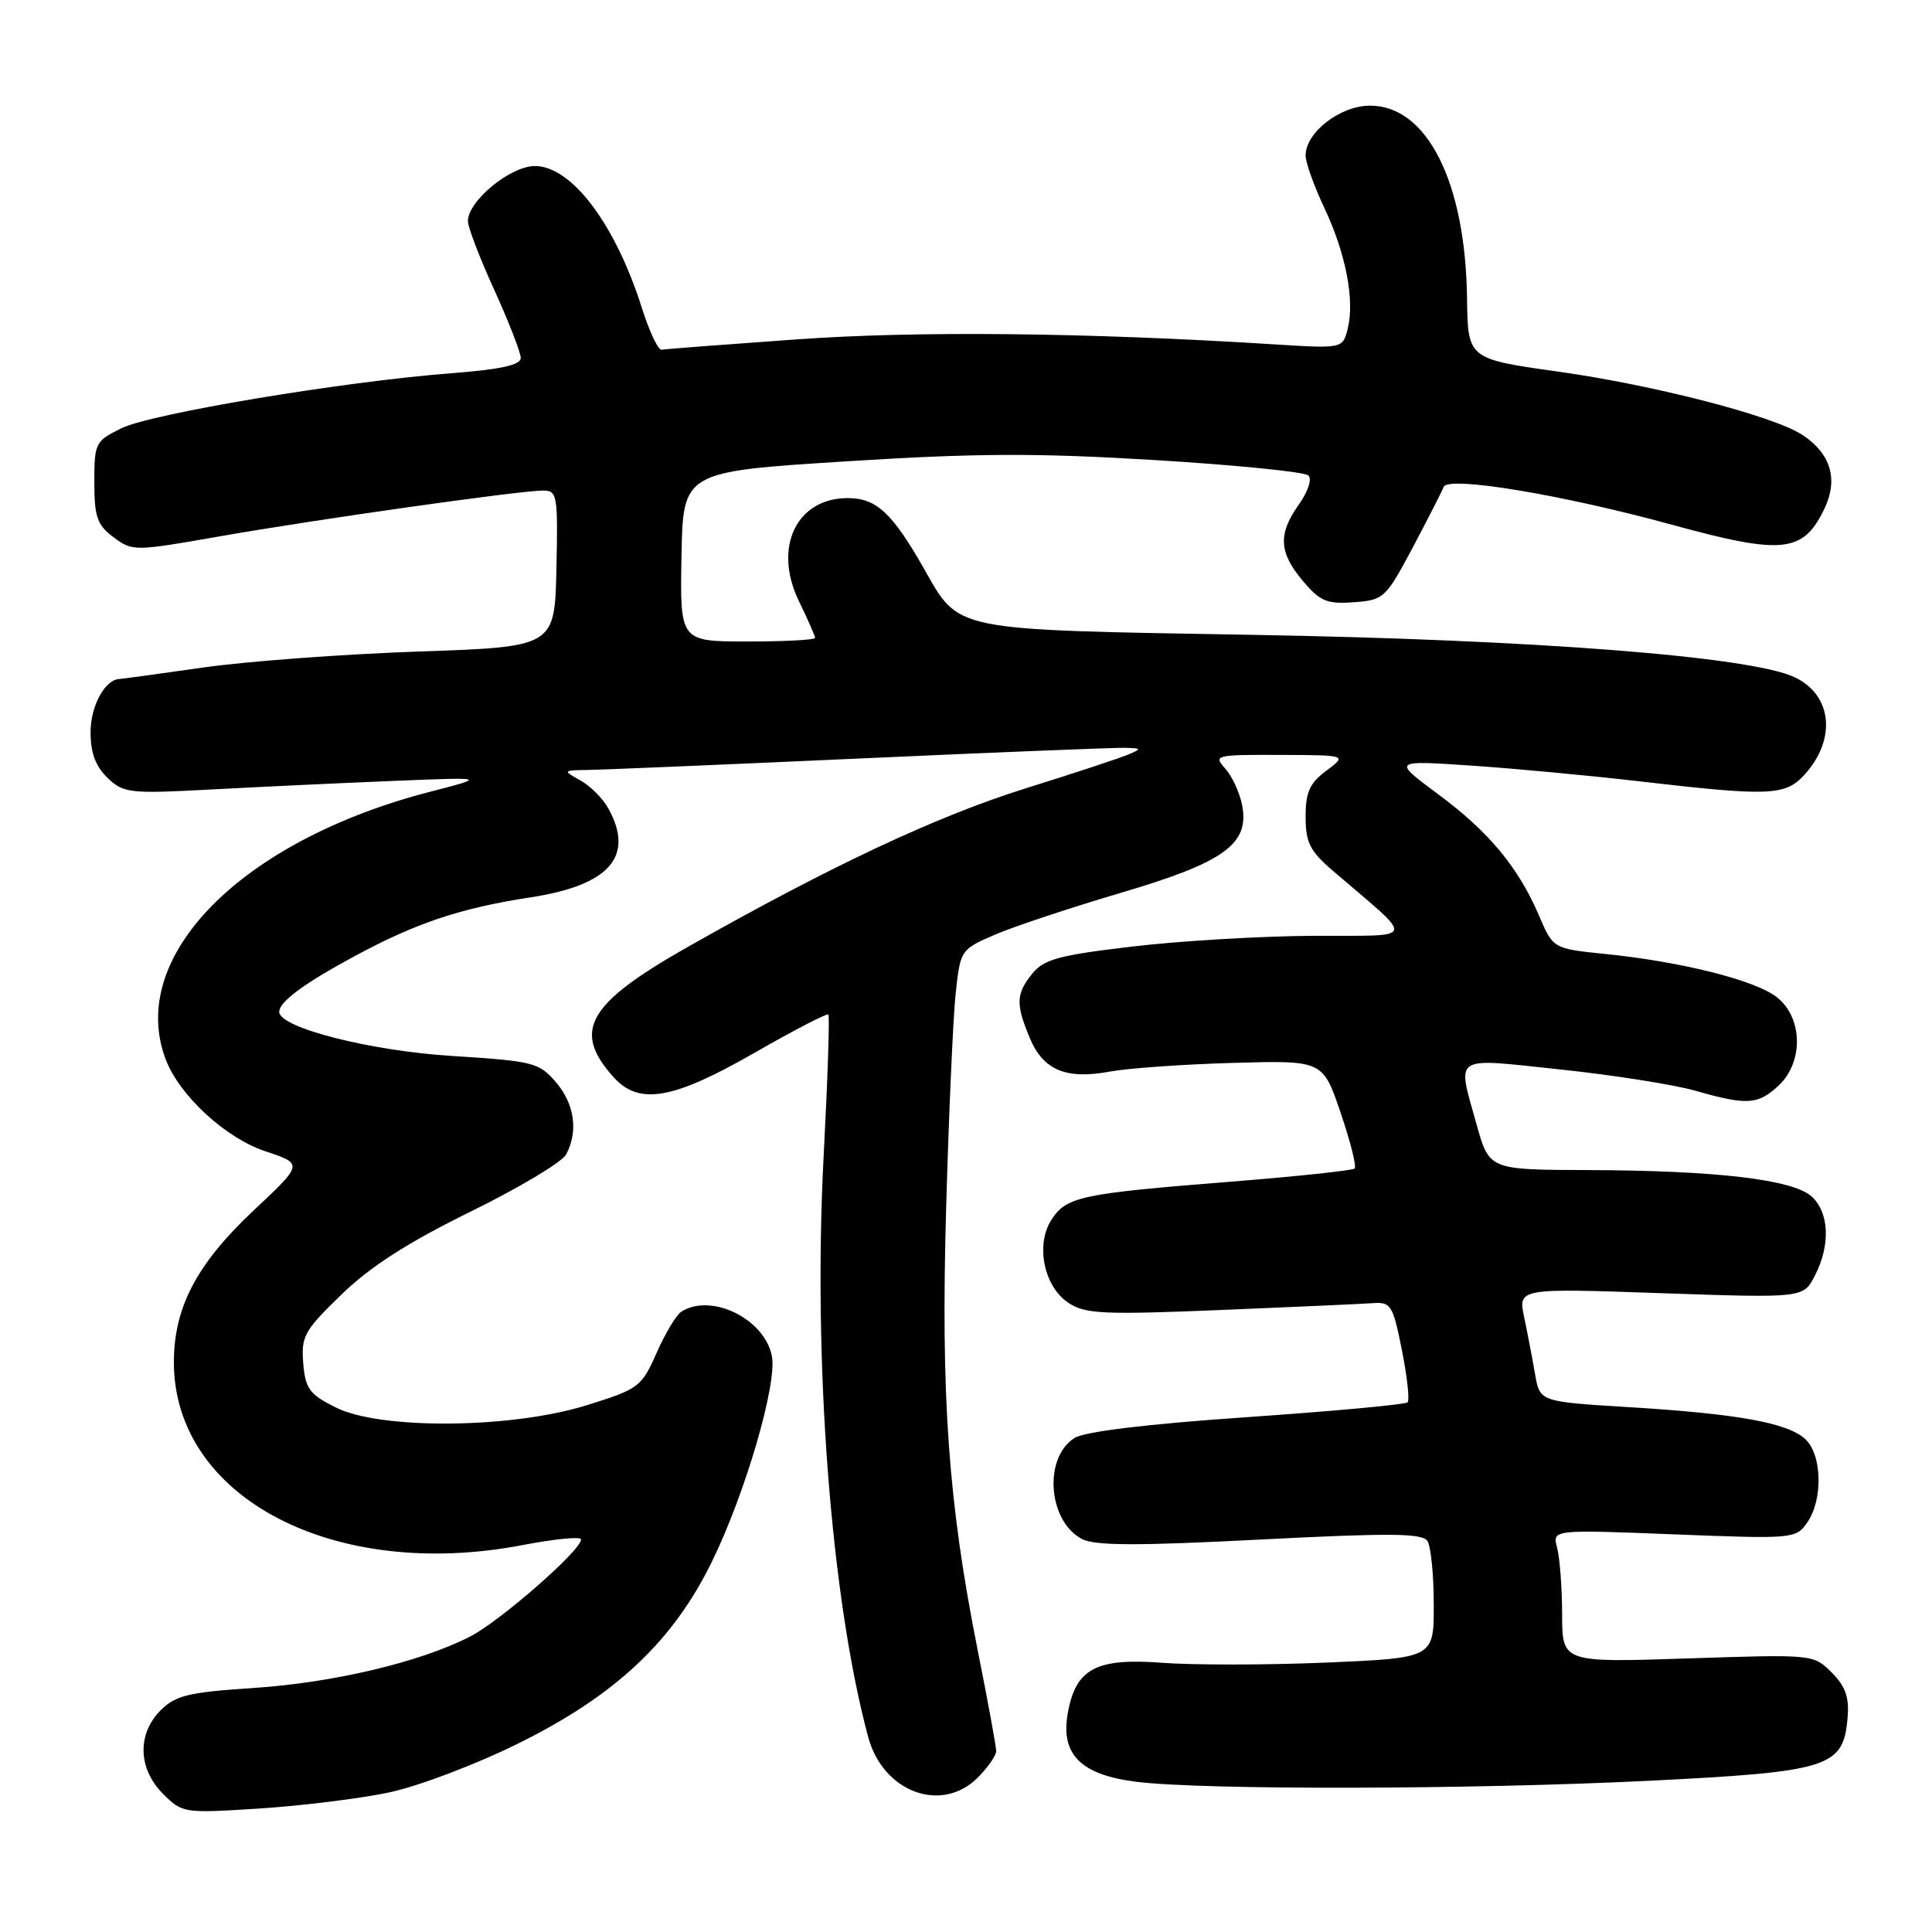 <?xml version="1.0" encoding="UTF-8" standalone="no"?>
<!DOCTYPE svg PUBLIC "-//W3C//DTD SVG 1.1//EN" "http://www.w3.org/Graphics/SVG/1.1/DTD/svg11.dtd" >
<svg xmlns="http://www.w3.org/2000/svg" xmlns:xlink="http://www.w3.org/1999/xlink" version="1.1" viewBox="0 0 256 256">
 <g >
 <path fill="currentColor"
d=" M 51.50 237.52 C 55.37 236.71 63.04 233.81 68.65 231.03 C 81.55 224.66 89.20 217.47 94.36 206.87 C 98.79 197.78 102.99 183.38 102.28 179.70 C 101.34 174.77 94.25 171.28 90.29 173.80 C 89.62 174.22 88.14 176.68 87.00 179.27 C 85.00 183.79 84.65 184.05 77.71 186.21 C 67.75 189.31 50.42 189.46 44.50 186.50 C 40.99 184.75 40.46 184.02 40.18 180.62 C 39.89 177.08 40.32 176.30 45.25 171.53 C 49.07 167.82 54.02 164.65 62.33 160.56 C 68.77 157.40 74.48 153.98 75.02 152.97 C 76.65 149.91 76.13 146.26 73.65 143.38 C 71.42 140.79 70.66 140.60 59.90 139.92 C 49.03 139.24 37.00 136.17 37.00 134.08 C 37.00 132.74 40.28 130.31 47.00 126.69 C 55.14 122.29 61.05 120.32 70.27 118.91 C 80.77 117.31 84.13 113.47 80.60 107.11 C 79.88 105.80 78.20 104.12 76.89 103.40 C 74.54 102.09 74.55 102.07 78.00 102.02 C 79.92 101.99 96.12 101.31 114.00 100.50 C 131.88 99.69 147.62 99.06 149.00 99.09 C 151.28 99.13 151.33 99.21 149.50 99.98 C 148.40 100.45 142.25 102.48 135.84 104.48 C 124.08 108.17 110.13 114.72 91.21 125.43 C 77.81 133.02 75.77 136.58 81.32 142.75 C 84.68 146.48 89.18 145.70 99.96 139.51 C 105.16 136.53 109.57 134.24 109.76 134.43 C 109.95 134.62 109.67 143.04 109.14 153.14 C 107.70 180.42 110.10 211.82 115.04 230.17 C 117.01 237.47 124.75 240.34 129.55 235.55 C 130.90 234.20 132.00 232.61 132.00 232.02 C 132.00 231.43 130.90 225.44 129.56 218.72 C 125.65 199.10 124.65 185.14 125.37 160.02 C 125.72 147.63 126.29 134.87 126.63 131.66 C 127.26 125.85 127.29 125.81 131.88 123.83 C 134.42 122.74 141.90 120.26 148.50 118.31 C 162.25 114.26 165.61 111.82 164.58 106.65 C 164.25 104.99 163.24 102.81 162.33 101.82 C 160.76 100.07 161.05 100.00 169.60 100.03 C 178.50 100.06 178.50 100.06 175.75 102.12 C 173.54 103.76 173.00 104.96 173.00 108.22 C 173.00 111.65 173.57 112.77 176.62 115.39 C 187.70 124.90 188.00 123.93 174.00 124.00 C 167.12 124.04 156.35 124.67 150.05 125.42 C 140.36 126.56 138.33 127.11 136.80 128.99 C 134.62 131.69 134.57 133.03 136.45 137.54 C 138.23 141.80 141.25 143.07 147.07 141.99 C 149.50 141.54 156.85 141.02 163.39 140.84 C 175.28 140.50 175.28 140.50 177.63 147.42 C 178.93 151.23 179.77 154.57 179.50 154.83 C 179.23 155.10 171.78 155.89 162.95 156.59 C 143.22 158.16 141.34 158.56 139.35 161.58 C 137.17 164.91 138.31 170.50 141.61 172.66 C 143.81 174.11 146.27 174.22 161.81 173.58 C 171.54 173.18 180.62 172.77 182.00 172.67 C 184.30 172.51 184.59 173.00 185.76 178.90 C 186.46 182.42 186.80 185.53 186.51 185.82 C 186.23 186.11 176.66 186.99 165.25 187.78 C 151.99 188.69 143.73 189.69 142.38 190.54 C 138.25 193.14 138.85 201.51 143.33 203.91 C 145.04 204.82 150.51 204.85 166.94 204.00 C 184.30 203.11 188.48 203.15 189.15 204.20 C 189.60 204.92 189.98 208.69 189.98 212.59 C 190.00 219.69 190.00 219.69 175.75 220.30 C 167.91 220.63 158.12 220.64 154.00 220.33 C 145.22 219.66 142.52 221.11 141.48 227.05 C 140.52 232.50 143.23 235.18 150.61 236.10 C 159.49 237.20 194.94 237.13 218.55 235.96 C 242.39 234.77 244.25 234.18 244.81 227.66 C 245.05 224.89 244.55 223.46 242.70 221.61 C 240.29 219.20 240.25 219.20 223.64 219.75 C 207.00 220.30 207.00 220.30 206.99 213.90 C 206.98 210.38 206.68 206.41 206.33 205.09 C 205.68 202.67 205.68 202.67 221.80 203.31 C 237.62 203.93 237.96 203.90 239.46 201.75 C 241.59 198.71 241.44 192.71 239.18 190.66 C 236.81 188.52 230.20 187.33 215.77 186.45 C 204.04 185.73 204.04 185.73 203.41 182.12 C 203.07 180.13 202.42 176.74 201.97 174.59 C 201.14 170.69 201.14 170.69 220.04 171.35 C 238.95 172.00 238.95 172.00 240.47 169.05 C 242.57 165.01 242.39 160.66 240.05 158.54 C 237.55 156.29 227.52 155.10 210.41 155.04 C 197.33 155.00 197.33 155.00 195.66 149.02 C 193.06 139.63 192.23 140.18 206.75 141.71 C 213.76 142.45 221.82 143.72 224.65 144.53 C 231.51 146.49 232.95 146.39 235.69 143.83 C 239.00 140.71 238.88 134.84 235.45 132.14 C 232.59 129.89 222.88 127.44 212.65 126.40 C 205.80 125.70 205.80 125.70 203.92 121.31 C 201.16 114.88 197.28 110.21 190.50 105.19 C 184.50 100.74 184.50 100.74 195.00 101.45 C 200.78 101.84 210.90 102.79 217.50 103.56 C 234.25 105.51 236.52 105.43 239.00 102.77 C 243.39 98.05 242.83 92.08 237.76 89.72 C 231.89 86.99 203.48 84.77 165.95 84.12 C 125.73 83.42 127.20 83.72 122.38 75.26 C 118.21 67.94 116.10 66.00 112.33 66.00 C 105.52 66.00 102.41 72.56 105.86 79.65 C 107.04 82.07 108.00 84.27 108.00 84.53 C 108.00 84.79 103.97 85.00 99.05 85.00 C 90.10 85.00 90.10 85.00 90.30 73.75 C 90.50 62.50 90.50 62.50 112.00 61.14 C 129.32 60.04 137.29 60.01 153.00 60.96 C 163.72 61.61 172.89 62.53 173.37 63.00 C 173.87 63.48 173.32 65.14 172.12 66.83 C 169.32 70.76 169.45 73.19 172.63 76.97 C 174.91 79.68 175.81 80.06 179.38 79.80 C 183.37 79.51 183.61 79.28 187.22 72.50 C 189.26 68.65 191.09 65.06 191.29 64.52 C 191.84 63.03 206.92 65.52 221.58 69.54 C 236.24 73.56 238.95 73.27 241.76 67.37 C 243.61 63.49 242.57 60.07 238.80 57.61 C 234.94 55.10 219.20 51.03 206.52 49.25 C 194.50 47.56 194.50 47.56 194.39 39.53 C 194.19 24.13 189.09 14.00 181.55 14.00 C 177.58 14.00 173.00 17.54 173.00 20.61 C 173.00 21.54 174.11 24.65 175.47 27.52 C 178.32 33.55 179.53 39.77 178.58 43.55 C 177.91 46.20 177.91 46.20 168.71 45.62 C 143.75 44.06 121.54 43.83 105.57 44.97 C 96.18 45.64 88.13 46.25 87.67 46.34 C 87.22 46.43 86.04 43.93 85.05 40.80 C 81.54 29.70 75.74 22.00 70.88 22.00 C 67.63 22.00 62.00 26.63 62.00 29.30 C 62.00 30.10 63.57 34.21 65.50 38.43 C 67.42 42.65 69.00 46.70 69.00 47.43 C 69.00 48.37 66.37 48.95 59.75 49.46 C 45.40 50.57 20.06 54.80 16.08 56.75 C 12.63 58.44 12.50 58.70 12.50 63.89 C 12.50 68.51 12.87 69.56 15.05 71.19 C 17.56 73.06 17.78 73.06 29.05 71.08 C 41.80 68.84 68.89 65.00 71.97 65.00 C 73.84 65.00 73.94 65.61 73.73 75.36 C 73.50 85.71 73.50 85.71 55.50 86.33 C 45.60 86.67 32.78 87.62 27.00 88.44 C 21.22 89.27 16.19 89.95 15.82 89.97 C 13.89 90.06 12.00 93.56 12.00 97.03 C 12.00 99.76 12.67 101.56 14.25 103.07 C 16.37 105.10 17.15 105.19 28.00 104.61 C 34.33 104.27 45.12 103.76 52.00 103.48 C 64.50 102.97 64.50 102.97 57.00 104.91 C 31.97 111.37 16.77 126.75 21.96 140.38 C 23.77 145.16 29.89 150.80 35.16 152.55 C 40.19 154.22 40.19 154.22 33.64 160.36 C 26.08 167.45 23.04 173.22 23.04 180.50 C 23.04 198.43 44.21 209.53 69.25 204.73 C 73.51 203.91 77.00 203.57 77.00 203.98 C 77.00 205.43 66.26 214.82 62.28 216.86 C 55.62 220.26 44.16 222.97 33.54 223.67 C 25.00 224.23 23.26 224.65 21.29 226.62 C 18.15 229.76 18.28 234.37 21.60 237.69 C 24.16 240.25 24.36 240.28 34.35 239.64 C 39.93 239.28 47.65 238.33 51.50 237.52 Z "/>
</g>
</svg>